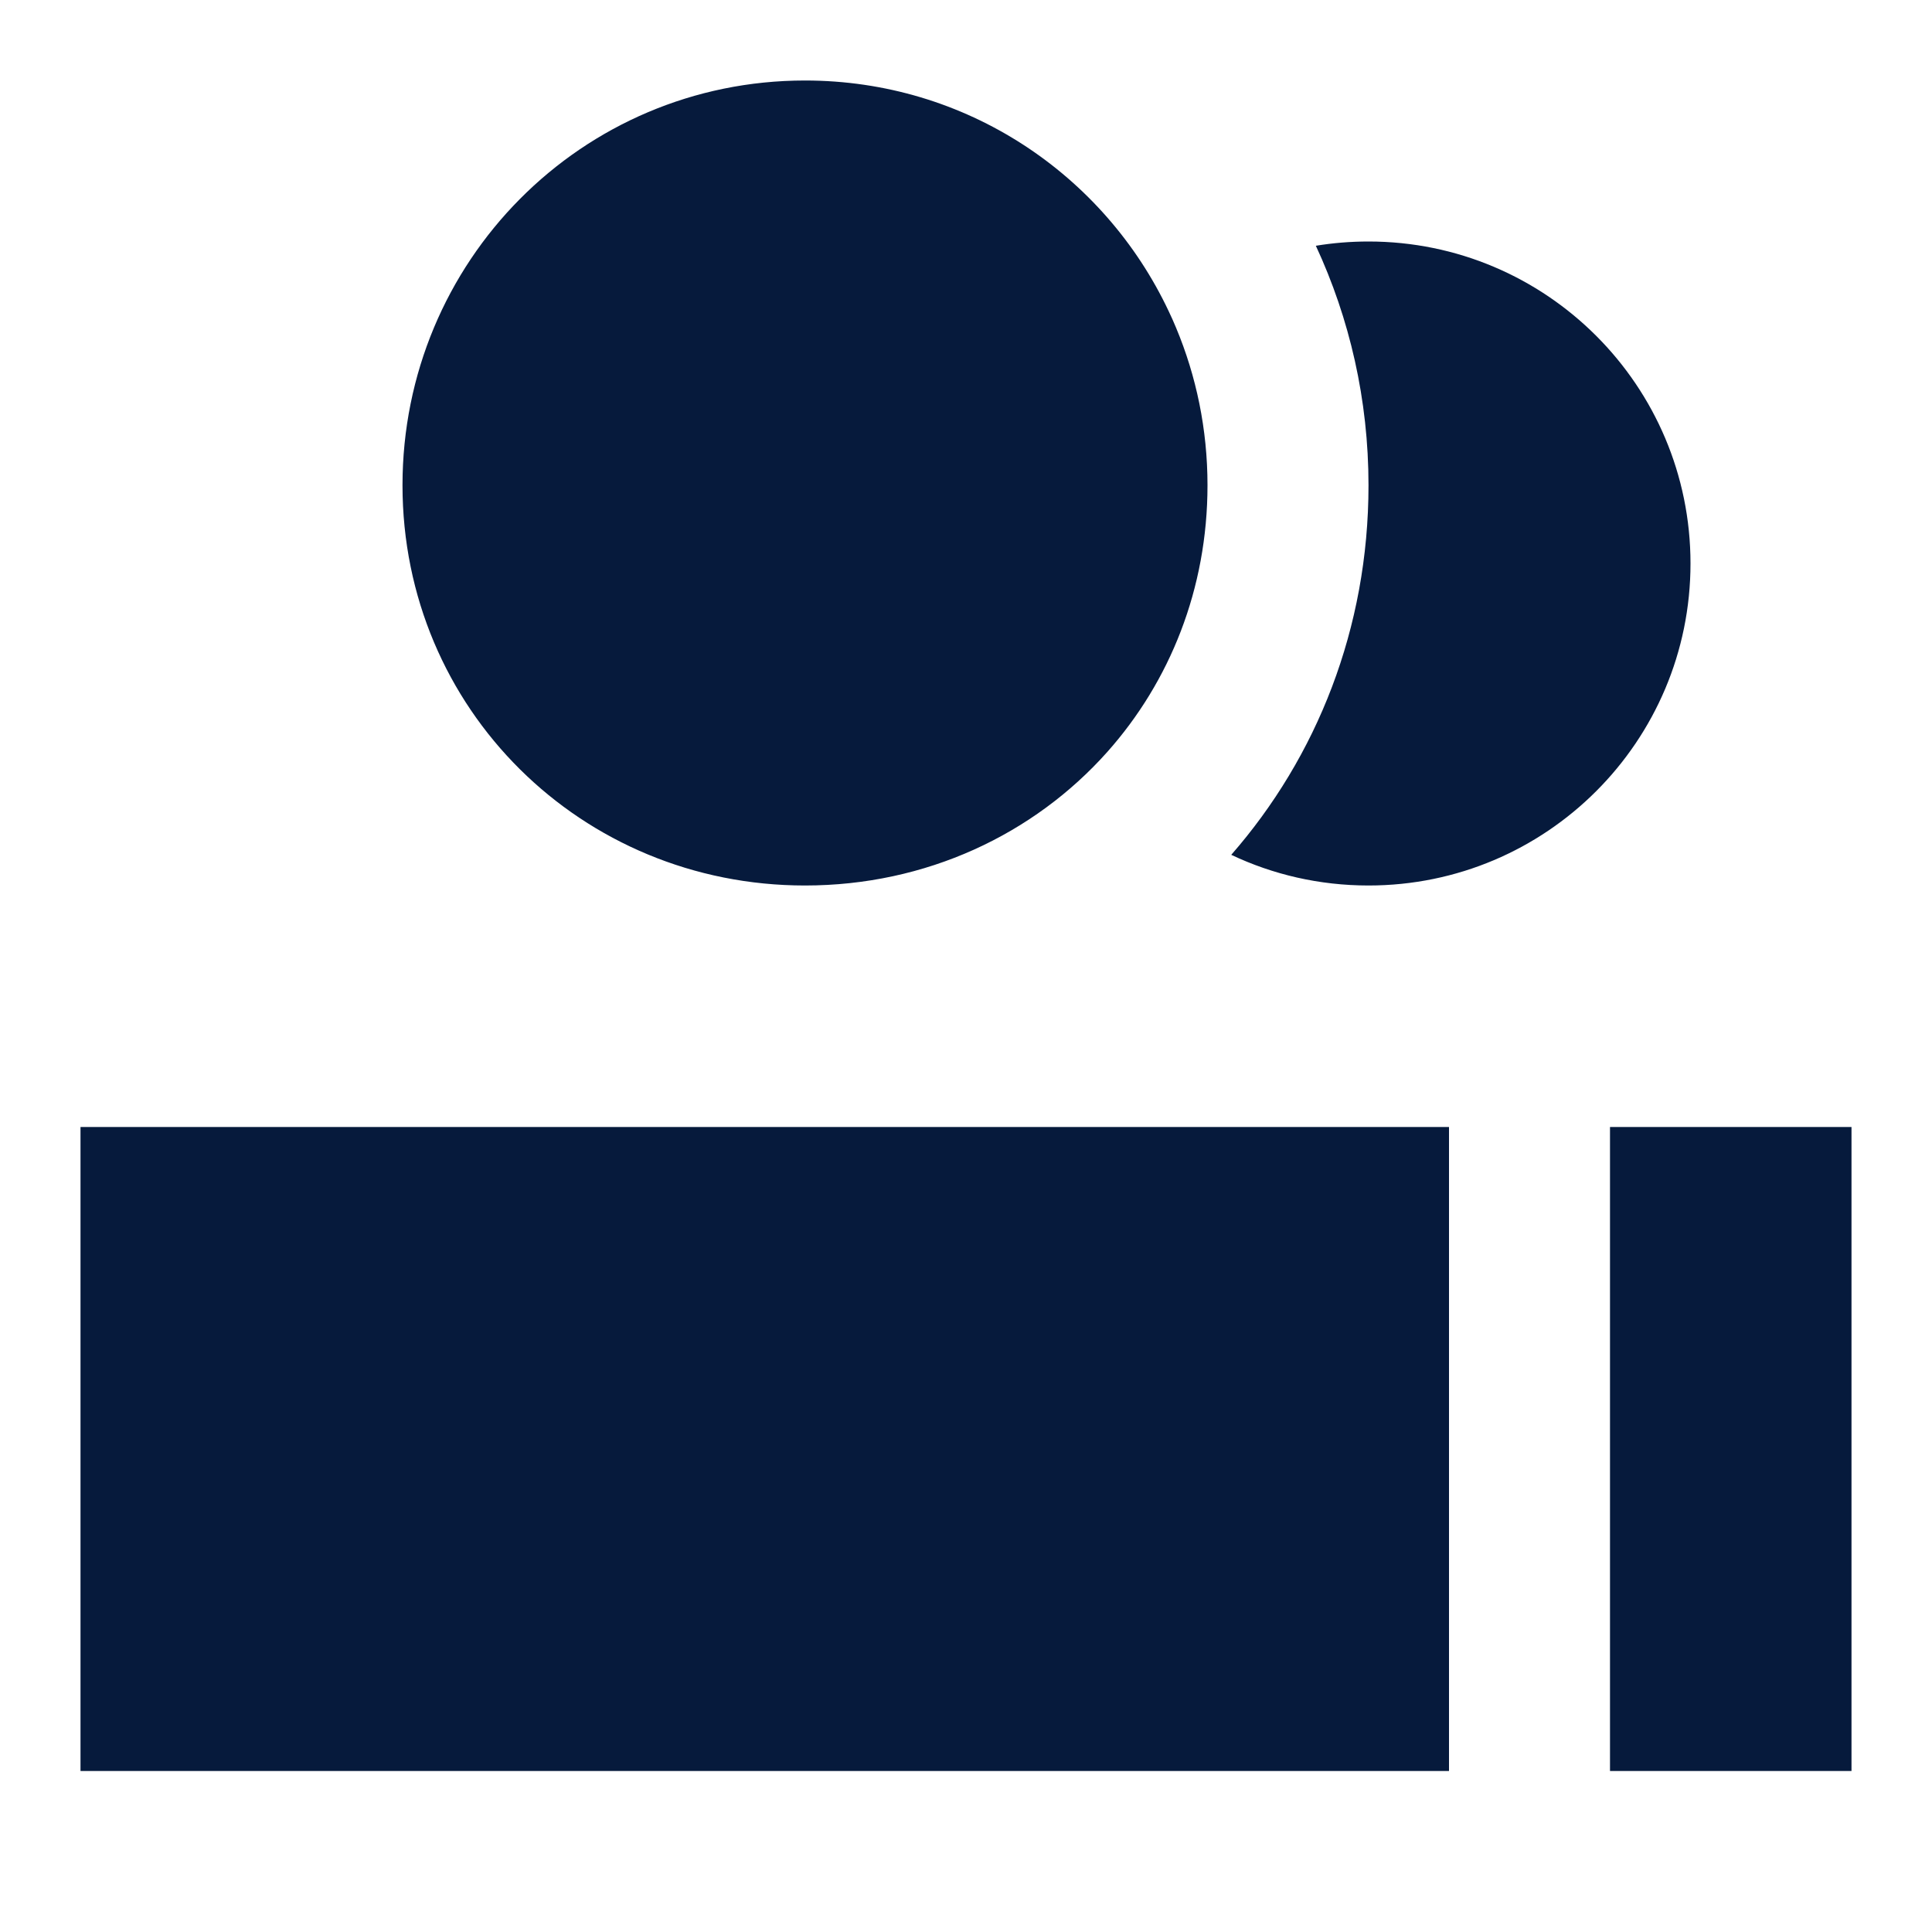 <svg width="24" height="24" viewBox="0 0 24 24" fill="none" xmlns="http://www.w3.org/2000/svg">
<path fill-rule="evenodd" clip-rule="evenodd" d="M10 11C7.222 11 5 8.806 5 6.028C5 3.25 7.222 1 10 1C12.003 1 13.717 2.17 14.517 3.864C14.55 3.932 14.58 4.001 14.609 4.07C14.861 4.672 15 5.333 15 6.028C15 7.316 14.531 8.469 13.756 9.34C12.842 10.366 11.502 11 10 11ZM18 22H1V14H18V22ZM23 22H20V14H23V22ZM17 11C16.39 11 15.812 10.864 15.295 10.619C16.357 9.404 17 7.807 17 6.028C17 4.966 16.766 3.958 16.346 3.053C16.559 3.018 16.777 3 17 3C19.209 3 21 4.791 21 7C21 9.209 19.209 11 17 11Z" fill="#061A3C"/>
</svg>
